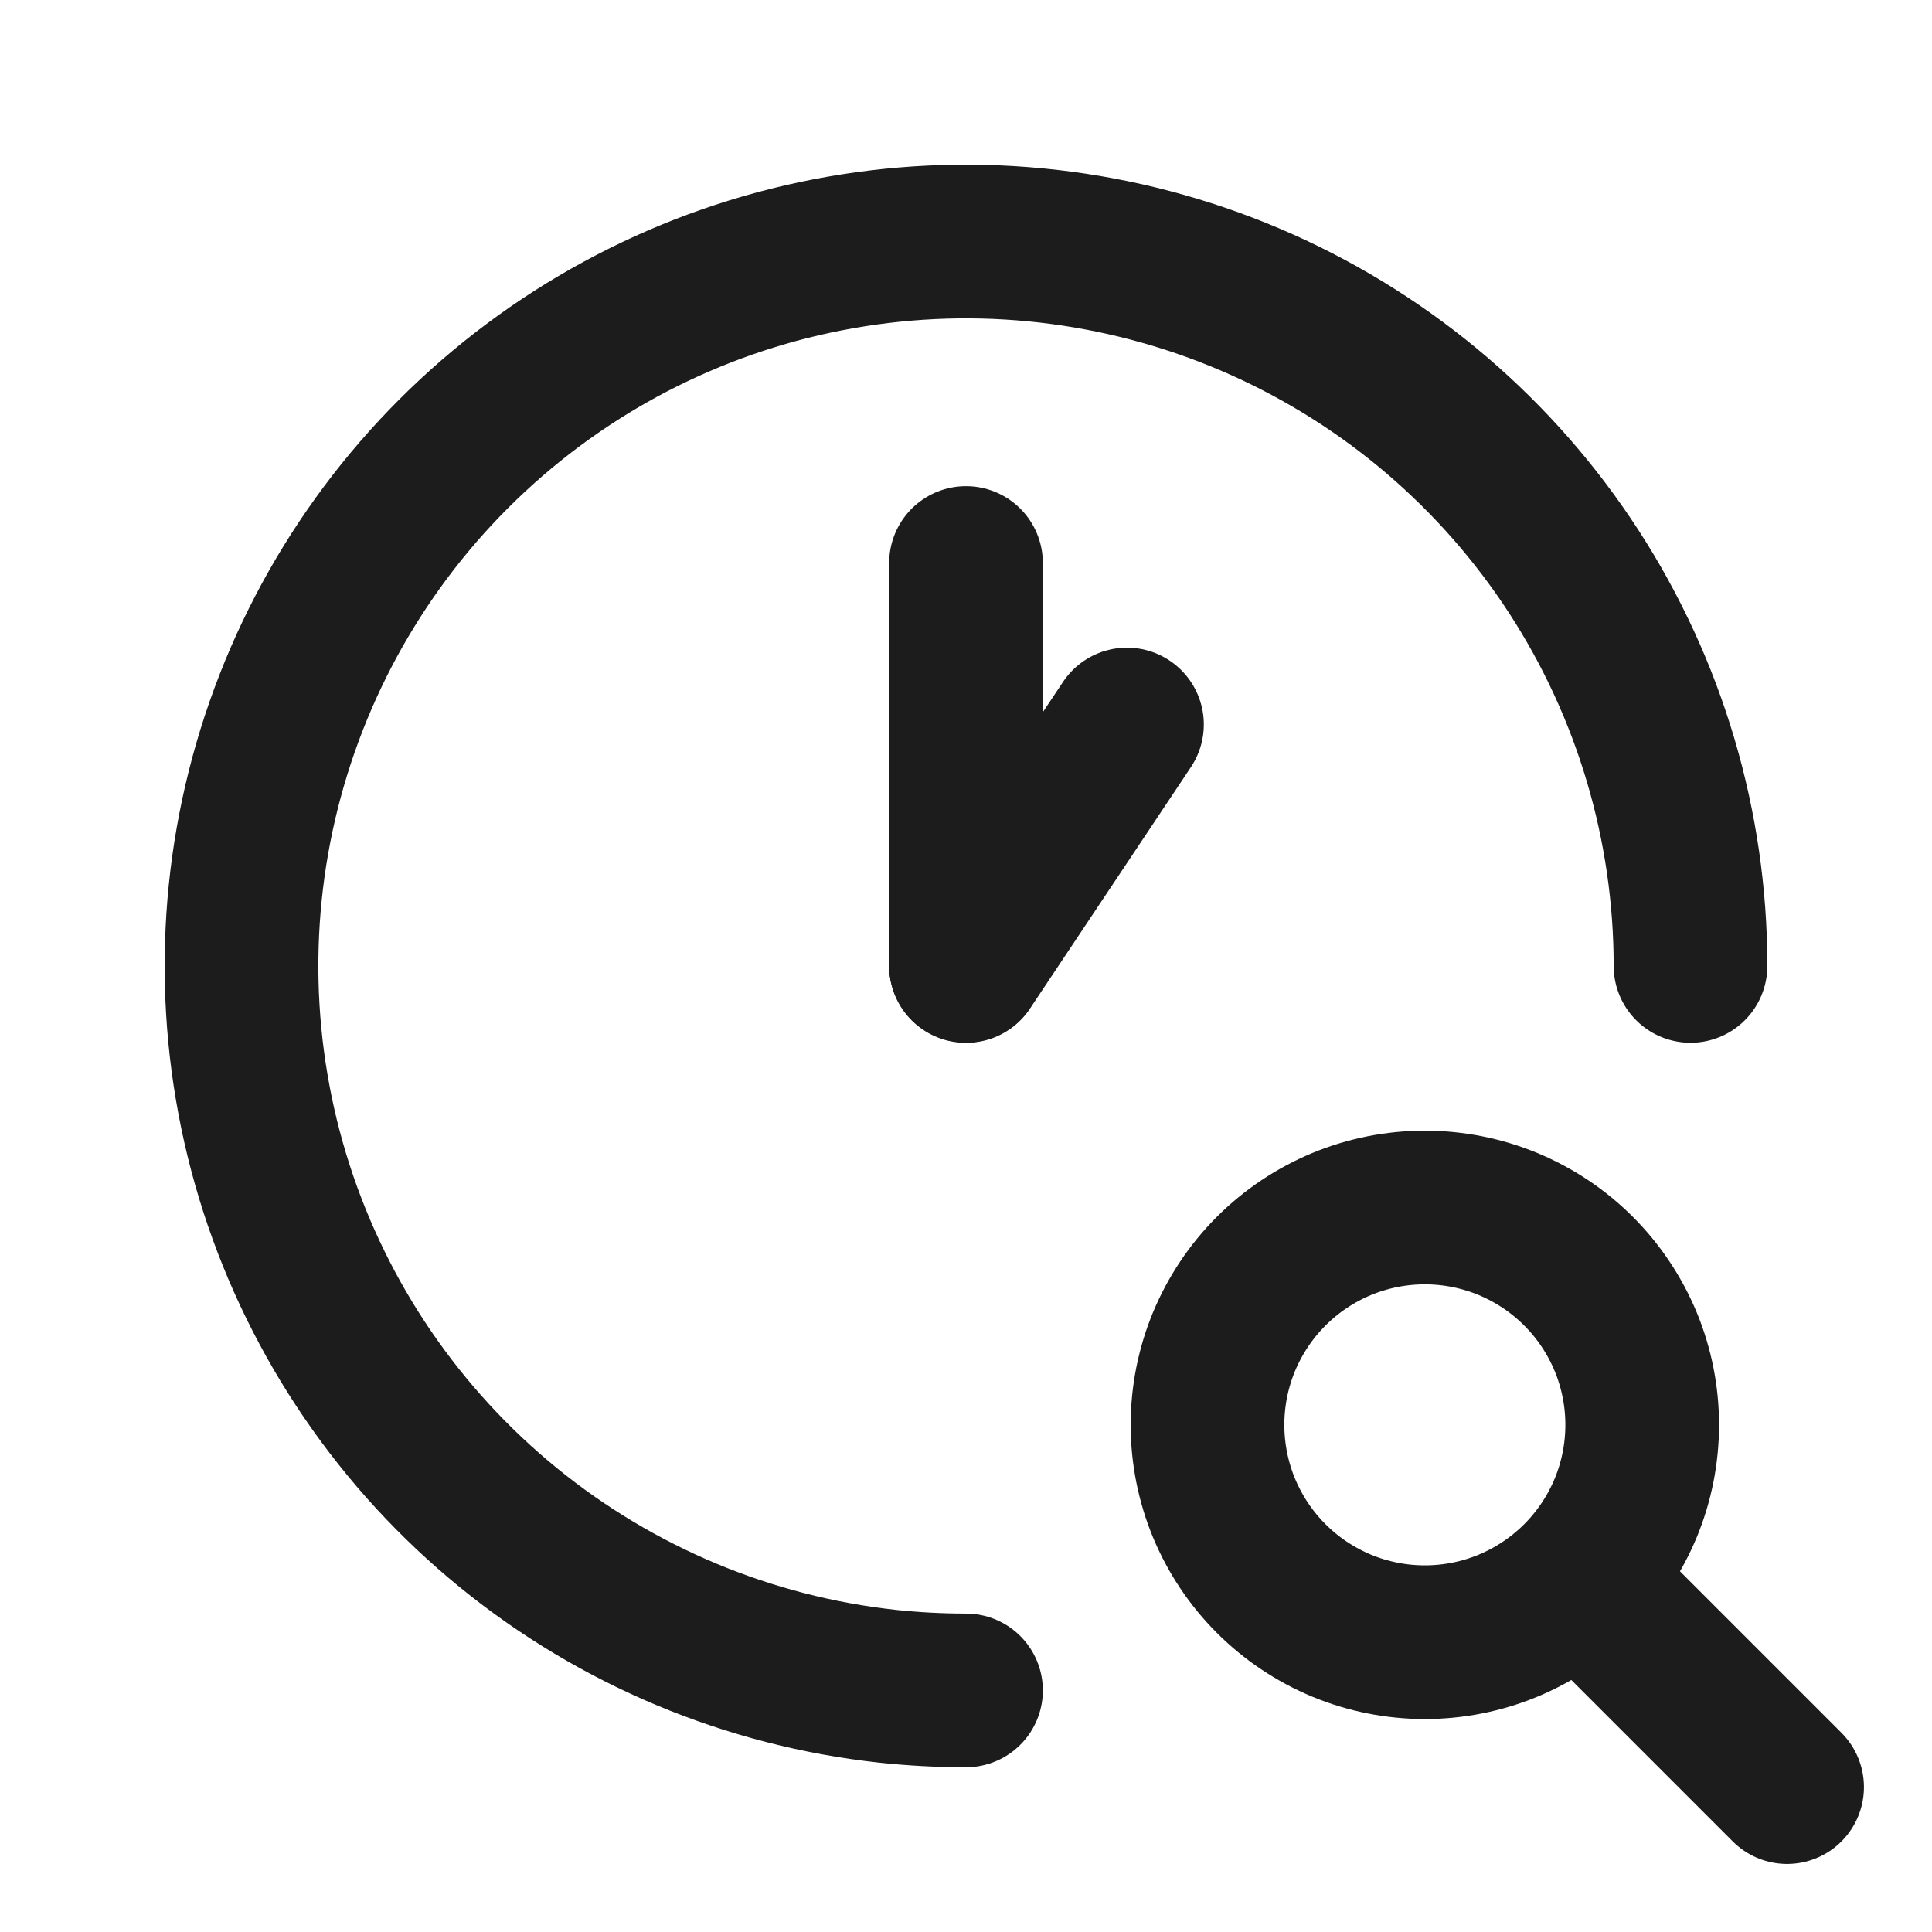 <svg width="22" height="22" viewBox="0 0 22 22" fill="none" xmlns="http://www.w3.org/2000/svg">
  <g clip-path="url(#clip0_4367_6756)">
    <path d="M19.25 10.999C19.25 9.406 18.788 7.846 17.921 6.509C17.053 5.172 15.817 4.115 14.362 3.466C12.906 2.817 11.294 2.603 9.72 2.85C8.145 3.097 6.676 3.795 5.49 4.86C4.304 5.924 3.452 7.309 3.036 8.848C2.62 10.386 2.659 12.012 3.147 13.529C3.636 15.046 4.553 16.389 5.789 17.396C7.024 18.402 8.525 19.03 10.109 19.202C10.402 19.233 10.699 19.249 11 19.249" stroke="#1C1C1C" stroke-width="1.75" stroke-linecap="round" stroke-linejoin="round"/>
    <path d="M13.75 16.225C13.75 16.55 13.814 16.872 13.938 17.172C14.063 17.472 14.245 17.745 14.475 17.975C14.705 18.205 14.978 18.387 15.278 18.512C15.578 18.636 15.9 18.7 16.225 18.7C16.55 18.7 16.872 18.636 17.172 18.512C17.472 18.387 17.745 18.205 17.975 17.975C18.205 17.745 18.387 17.472 18.512 17.172C18.636 16.872 18.7 16.55 18.7 16.225C18.7 15.9 18.636 15.578 18.512 15.278C18.387 14.978 18.205 14.705 17.975 14.475C17.745 14.245 17.472 14.063 17.172 13.938C16.872 13.814 16.55 13.75 16.225 13.75C15.9 13.75 15.578 13.814 15.278 13.938C14.978 14.063 14.705 14.245 14.475 14.475C14.245 14.705 14.063 14.978 13.938 15.278C13.814 15.578 13.75 15.9 13.75 16.225Z" stroke="#1C1C1C" stroke-width="1.75" stroke-linecap="round" stroke-linejoin="round"/>
    <path d="M20.35 20.35L18.15 18.15" stroke="#1C1C1C" stroke-width="1.75" stroke-linecap="round" stroke-linejoin="round"/>
    <path d="M11 6.411V10.995" stroke="#1C1C1C" stroke-width="1.75" stroke-linecap="round" stroke-linejoin="round"/>
    <path d="M11 11L12.833 8.25" stroke="#1C1C1C" stroke-width="1.75" stroke-linecap="round" stroke-linejoin="round"/>
  </g>
  <defs>
    <clipPath id="clip0_4367_6756">
      <rect width="22" height="22" fill="white"/>
    </clipPath>
  </defs>
</svg>

